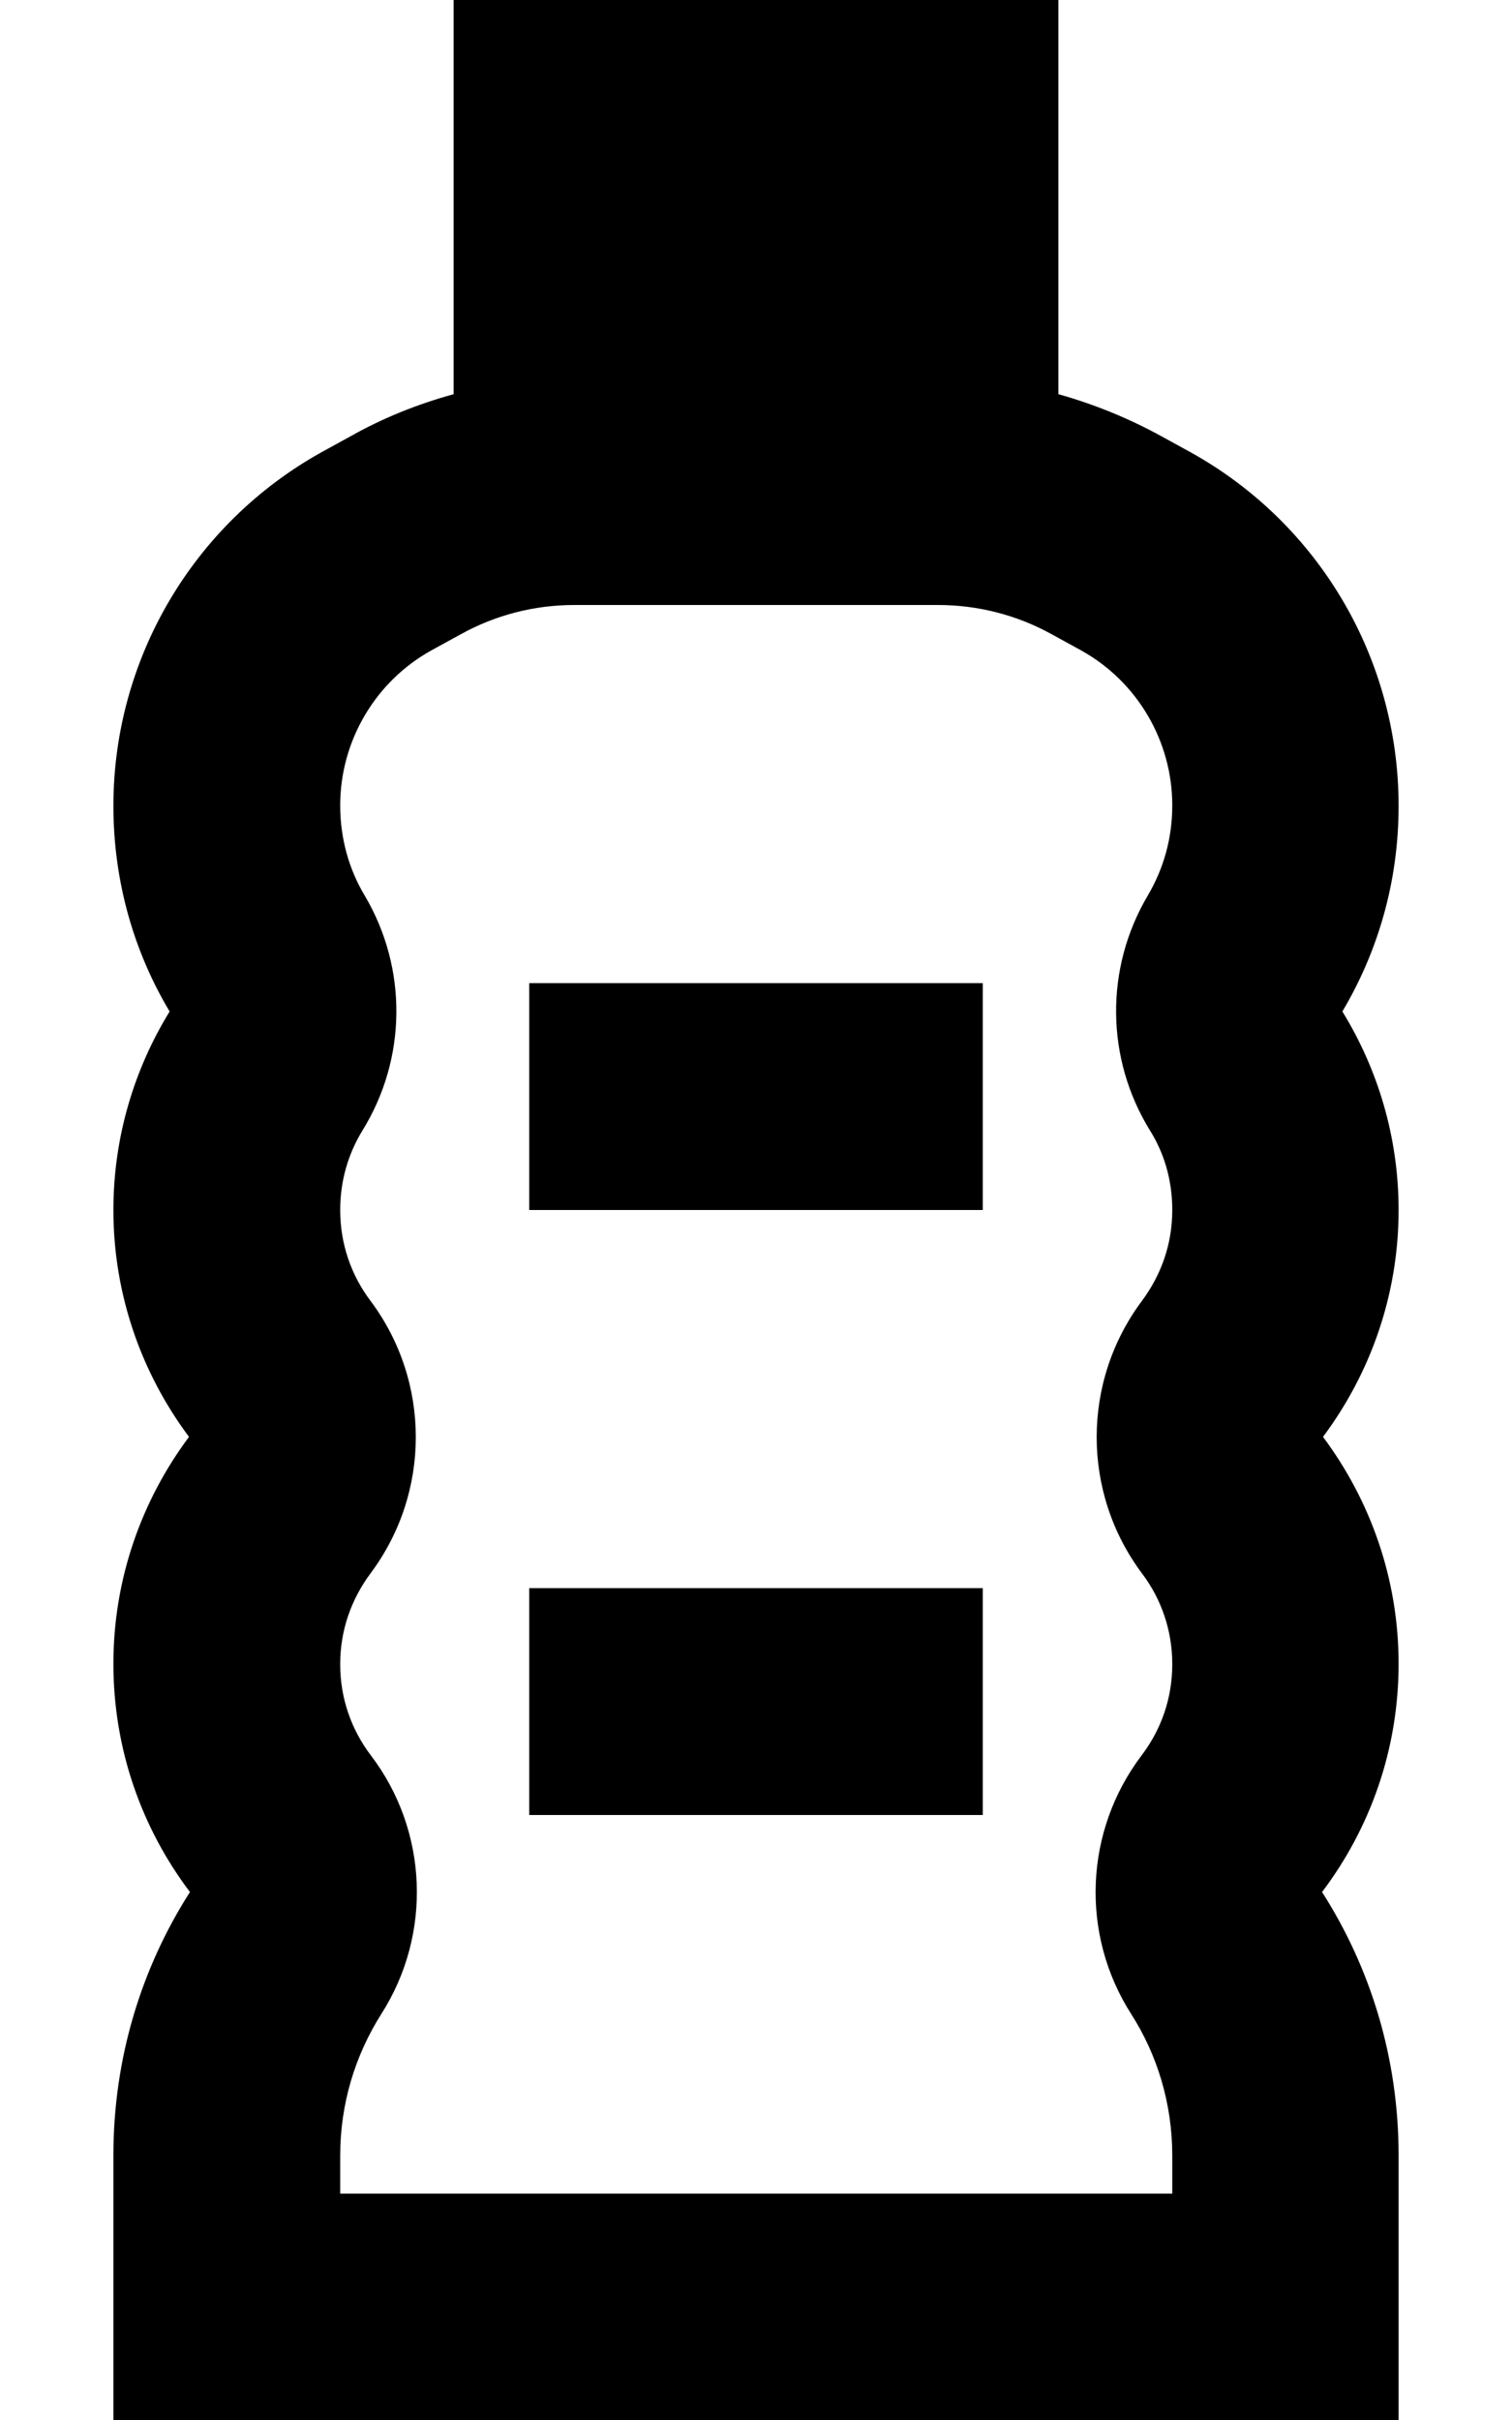 <svg xmlns="http://www.w3.org/2000/svg" viewBox="0 0 320 512"><path d="M224 0H96V83.4c-7.6 2.1-14.9 5-21.8 8.9L68 95.7c-27.1 15.1-44 43.7-44 74.8c0 15.9 4.3 30.8 11.9 43.5C28.4 226.2 24 240.6 24 256c0 18 6 34.6 16 48c-10 13.4-16 30-16 48c0 18.1 6 34.8 16.2 48.3C29.9 416.4 24 435.5 24 456v8 48H72 248h48V464v-8c0-20.5-5.9-39.6-16.2-55.7C290 386.8 296 370.1 296 352c0-18-6-34.6-16-48c10-13.4 16-30 16-48c0-15.4-4.4-29.8-11.9-42c7.6-12.8 11.9-27.6 11.9-43.5c0-31.1-16.8-59.7-44-74.8l-6.2-3.4c-6.9-3.8-14.3-6.8-21.8-8.9V0zM76.7 239.2c9.4-15.2 9.6-34.3 .5-49.7c-3.3-5.5-5.2-12-5.2-19.1c0-13.6 7.4-26.2 19.3-32.8l6.2-3.4c7.4-4.1 15.6-6.2 24.1-6.2h76.9c8.4 0 16.7 2.1 24.1 6.2l6.2 3.4c11.9 6.6 19.3 19.2 19.3 32.8c0 7.1-1.9 13.5-5.2 19.1c-9.1 15.4-8.9 34.5 .5 49.7c3 4.8 4.7 10.5 4.7 16.8c0 7.3-2.4 13.8-6.4 19.2c-12.8 17.1-12.8 40.6 0 57.7c4 5.3 6.4 11.9 6.4 19.2c0 7.3-2.4 13.9-6.5 19.3c-12.1 16-13 37.8-2.2 54.7c5.5 8.6 8.7 18.9 8.7 30v8H72v-8c0-11.1 3.2-21.3 8.7-30c10.8-16.9 9.9-38.8-2.2-54.7c-4.1-5.4-6.5-12-6.5-19.3c0-7.3 2.4-13.8 6.4-19.2c12.8-17.1 12.8-40.6 0-57.7c-4-5.3-6.4-11.9-6.4-19.2c0-6.2 1.7-11.9 4.7-16.8zM208 208H112v48h96V208zM112 336v48h96V336H112z"/></svg>
